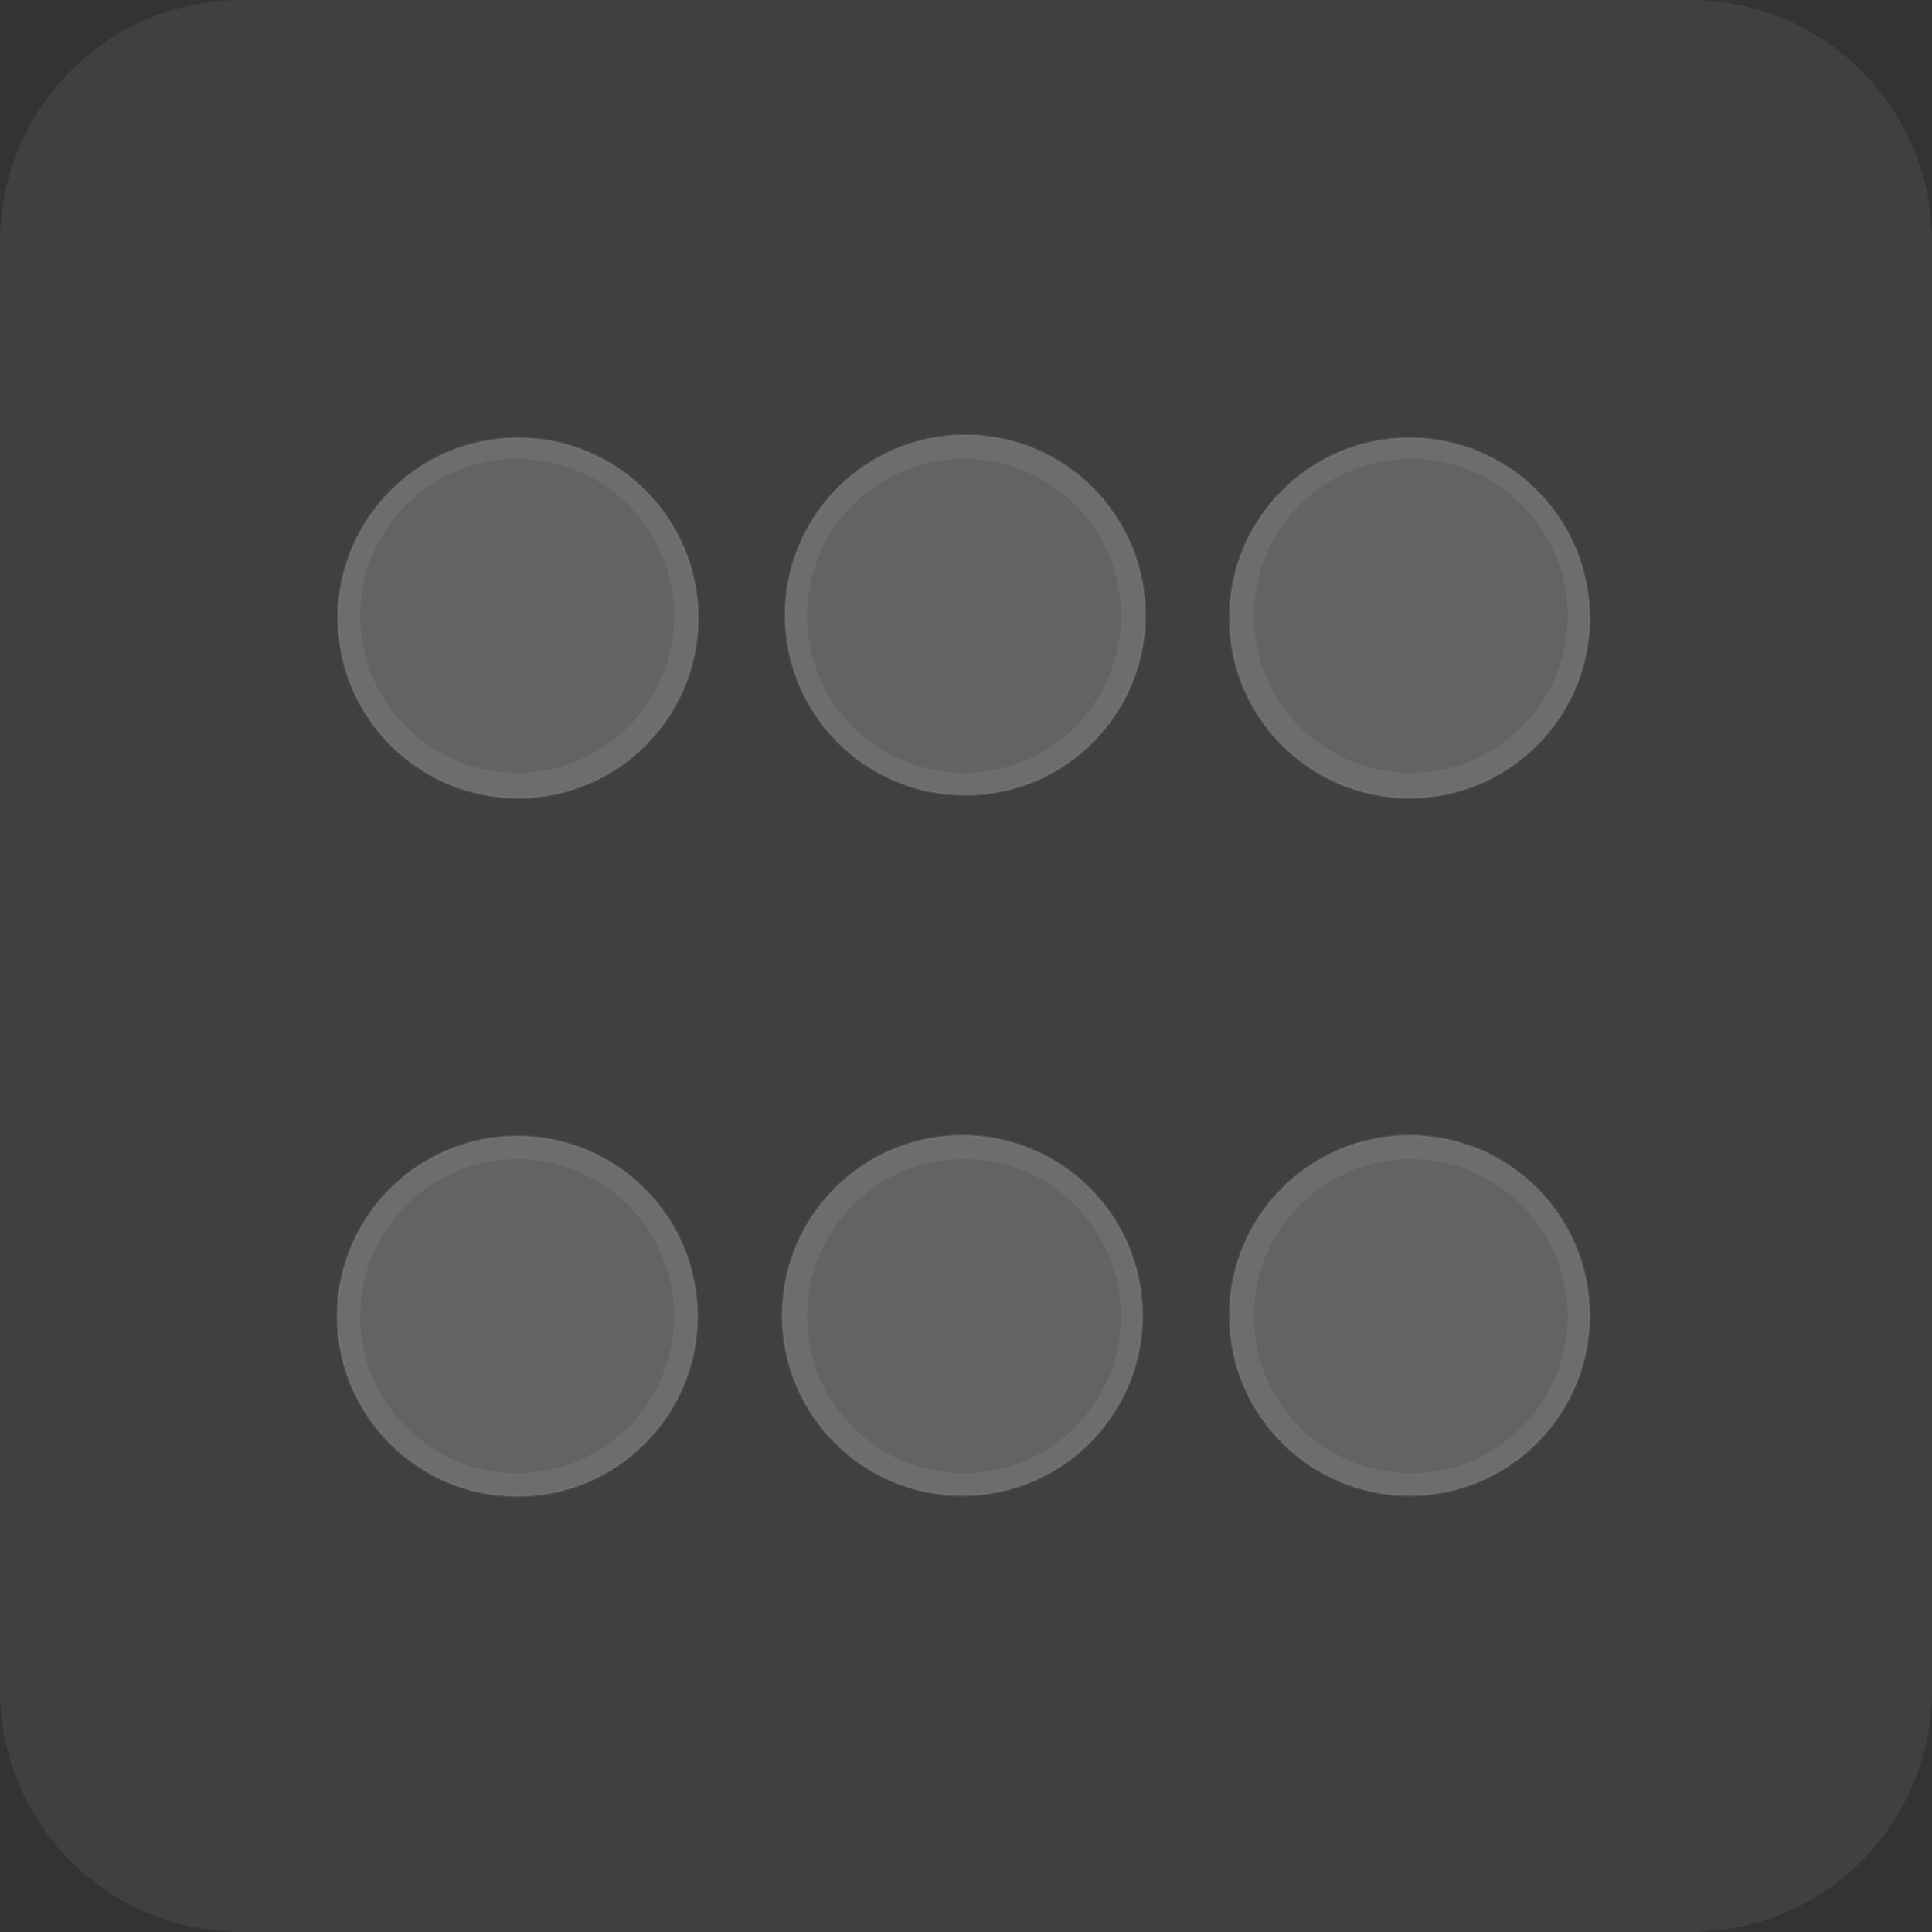 <?xml version="1.0" encoding="UTF-8" standalone="no"?>
<!-- Generator: Adobe Illustrator 16.0.0, SVG Export Plug-In . SVG Version: 6.00 Build 0)  -->

<svg
   xmlns:dc="http://purl.org/dc/elements/1.1/"
   xmlns:cc="http://creativecommons.org/ns#"
   xmlns:rdf="http://www.w3.org/1999/02/22-rdf-syntax-ns#"
   xmlns:svg="http://www.w3.org/2000/svg"
   xmlns="http://www.w3.org/2000/svg"
   xmlns:sodipodi="http://sodipodi.sourceforge.net/DTD/sodipodi-0.dtd"
   xmlns:inkscape="http://www.inkscape.org/namespaces/inkscape"
   version="1.1"
   id="Layer_1"
   x="0px"
   y="0px"
   width="400"
   height="400"
   viewBox="0 0 400 400"
   enable-background="new 0 0 50 50"
   xml:space="preserve"
   sodipodi:docname="6.svg"
   inkscape:version="0.92.4 (5da689c313, 2019-01-14)"><rect x="0" y="0" width="400" height="400" fill="#333333" stroke="none"/><defs
   id="defs7" /><sodipodi:namedview
   pagecolor="#ffffff"
   bordercolor="#666666"
   borderopacity="1"
   objecttolerance="10"
   gridtolerance="10"
   guidetolerance="10"
   inkscape:pageopacity="0"
   inkscape:pageshadow="2"
   inkscape:window-width="1942"
   inkscape:window-height="1094"
   id="namedview5"
   showgrid="false"
   inkscape:zoom="3.337544"
   inkscape:cx="144.54535"
   inkscape:cy="205.25497"
   inkscape:window-x="58"
   inkscape:window-y="74"
   inkscape:window-maximized="0"
   inkscape:current-layer="Layer_1" />

<path
   d="M 350,0 H 50 C 22.39,0 0,22.39 0,50 v 300 c 0,27.62 22.39,50 50,50 h 300 c 27.62,0 50,-22.38 50,-50 V 50 C 400,22.39 377.62,0 350,0 Z M 107.08,305 c -17.95,0 -32.5,-14.55 -32.5,-32.5 0,-17.95 14.55,-32.5 32.5,-32.5 17.95,0 32.5,14.55 32.5,32.5 0,17.95 -14.55,32.5 -32.5,32.5 z m 0,-145 c -17.95,0 -32.5,-14.55 -32.5,-32.5 0,-17.95 14.55,-32.5 32.5,-32.5 17.95,0 32.5,14.55 32.5,32.5 0,17.95 -14.55,32.5 -32.5,32.5 z m 92.5,145 c -17.95,0 -32.5,-14.55 -32.5,-32.5 0,-17.95 14.55,-32.5 32.5,-32.5 17.95,0 32.5,14.55 32.5,32.5 0,17.95 -14.55,32.5 -32.5,32.5 z m 0.01,-145 c -17.95,0 -32.5,-14.55 -32.5,-32.5 0,-17.95 14.55,-32.5 32.5,-32.5 17.95,0 32.5,14.55 32.5,32.5 0,17.95 -14.55,32.5 -32.5,32.5 z m 92.5,145 c -17.95,0 -32.5,-14.55 -32.5,-32.5 0,-17.95 14.55,-32.5 32.5,-32.5 17.95,0 32.5,14.55 32.5,32.5 0,17.95 -14.55,32.5 -32.5,32.5 z m 0,-145 c -17.95,0 -32.5,-14.55 -32.5,-32.5 0,-17.95 14.55,-32.5 32.5,-32.5 17.95,0 32.5,14.55 32.5,32.5 0,17.95 -14.55,32.5 -32.5,32.5 z"
   id="path2"
   style="fill:#404040;stroke-width:10;fill-opacity:1"
   inkscape:connector-curvature="0"
   sodipodi:nodetypes="sssssssssssssssssssssssssssssssssssssss" /><ellipse
   style="opacity:0.235;fill:#ffffff;fill-opacity:1;fill-rule:nonzero;stroke:#788aa9;stroke-width:0.443;stroke-opacity:1"
   id="path812"
   cx="107.111"
   cy="272.514"
   rx="37.279"
   ry="37.279" /><ellipse
   style="opacity:0.235;fill:#ffffff;fill-opacity:1;fill-rule:nonzero;stroke:#788aa9;stroke-width:0.443;stroke-opacity:1"
   id="path812-4"
   cx="199.248"
   cy="272.361"
   rx="37.279"
   ry="37.279" /><ellipse
   style="opacity:0.235;fill:#ffffff;fill-opacity:1;fill-rule:nonzero;stroke:#788aa9;stroke-width:0.443;stroke-opacity:1"
   id="path812-6"
   cx="291.831"
   cy="272.361"
   rx="37.279"
   ry="37.279" /><ellipse
   style="opacity:0.235;fill:#ffffff;fill-opacity:1;fill-rule:nonzero;stroke:#788aa9;stroke-width:0.443;stroke-opacity:1"
   id="path812-5"
   cx="291.831"
   cy="127.944"
   rx="37.279"
   ry="37.279" /><ellipse
   style="opacity:0.235;fill:#ffffff;fill-opacity:1;fill-rule:nonzero;stroke:#788aa9;stroke-width:0.443;stroke-opacity:1"
   id="path812-7"
   cx="199.848"
   cy="127.344"
   rx="37.279"
   ry="37.279" /><ellipse
   style="opacity:0.235;fill:#ffffff;fill-opacity:1;fill-rule:nonzero;stroke:#788aa9;stroke-width:0.443;stroke-opacity:1"
   id="path812-0"
   cx="107.264"
   cy="127.944"
   rx="37.279"
   ry="37.279" /></svg>